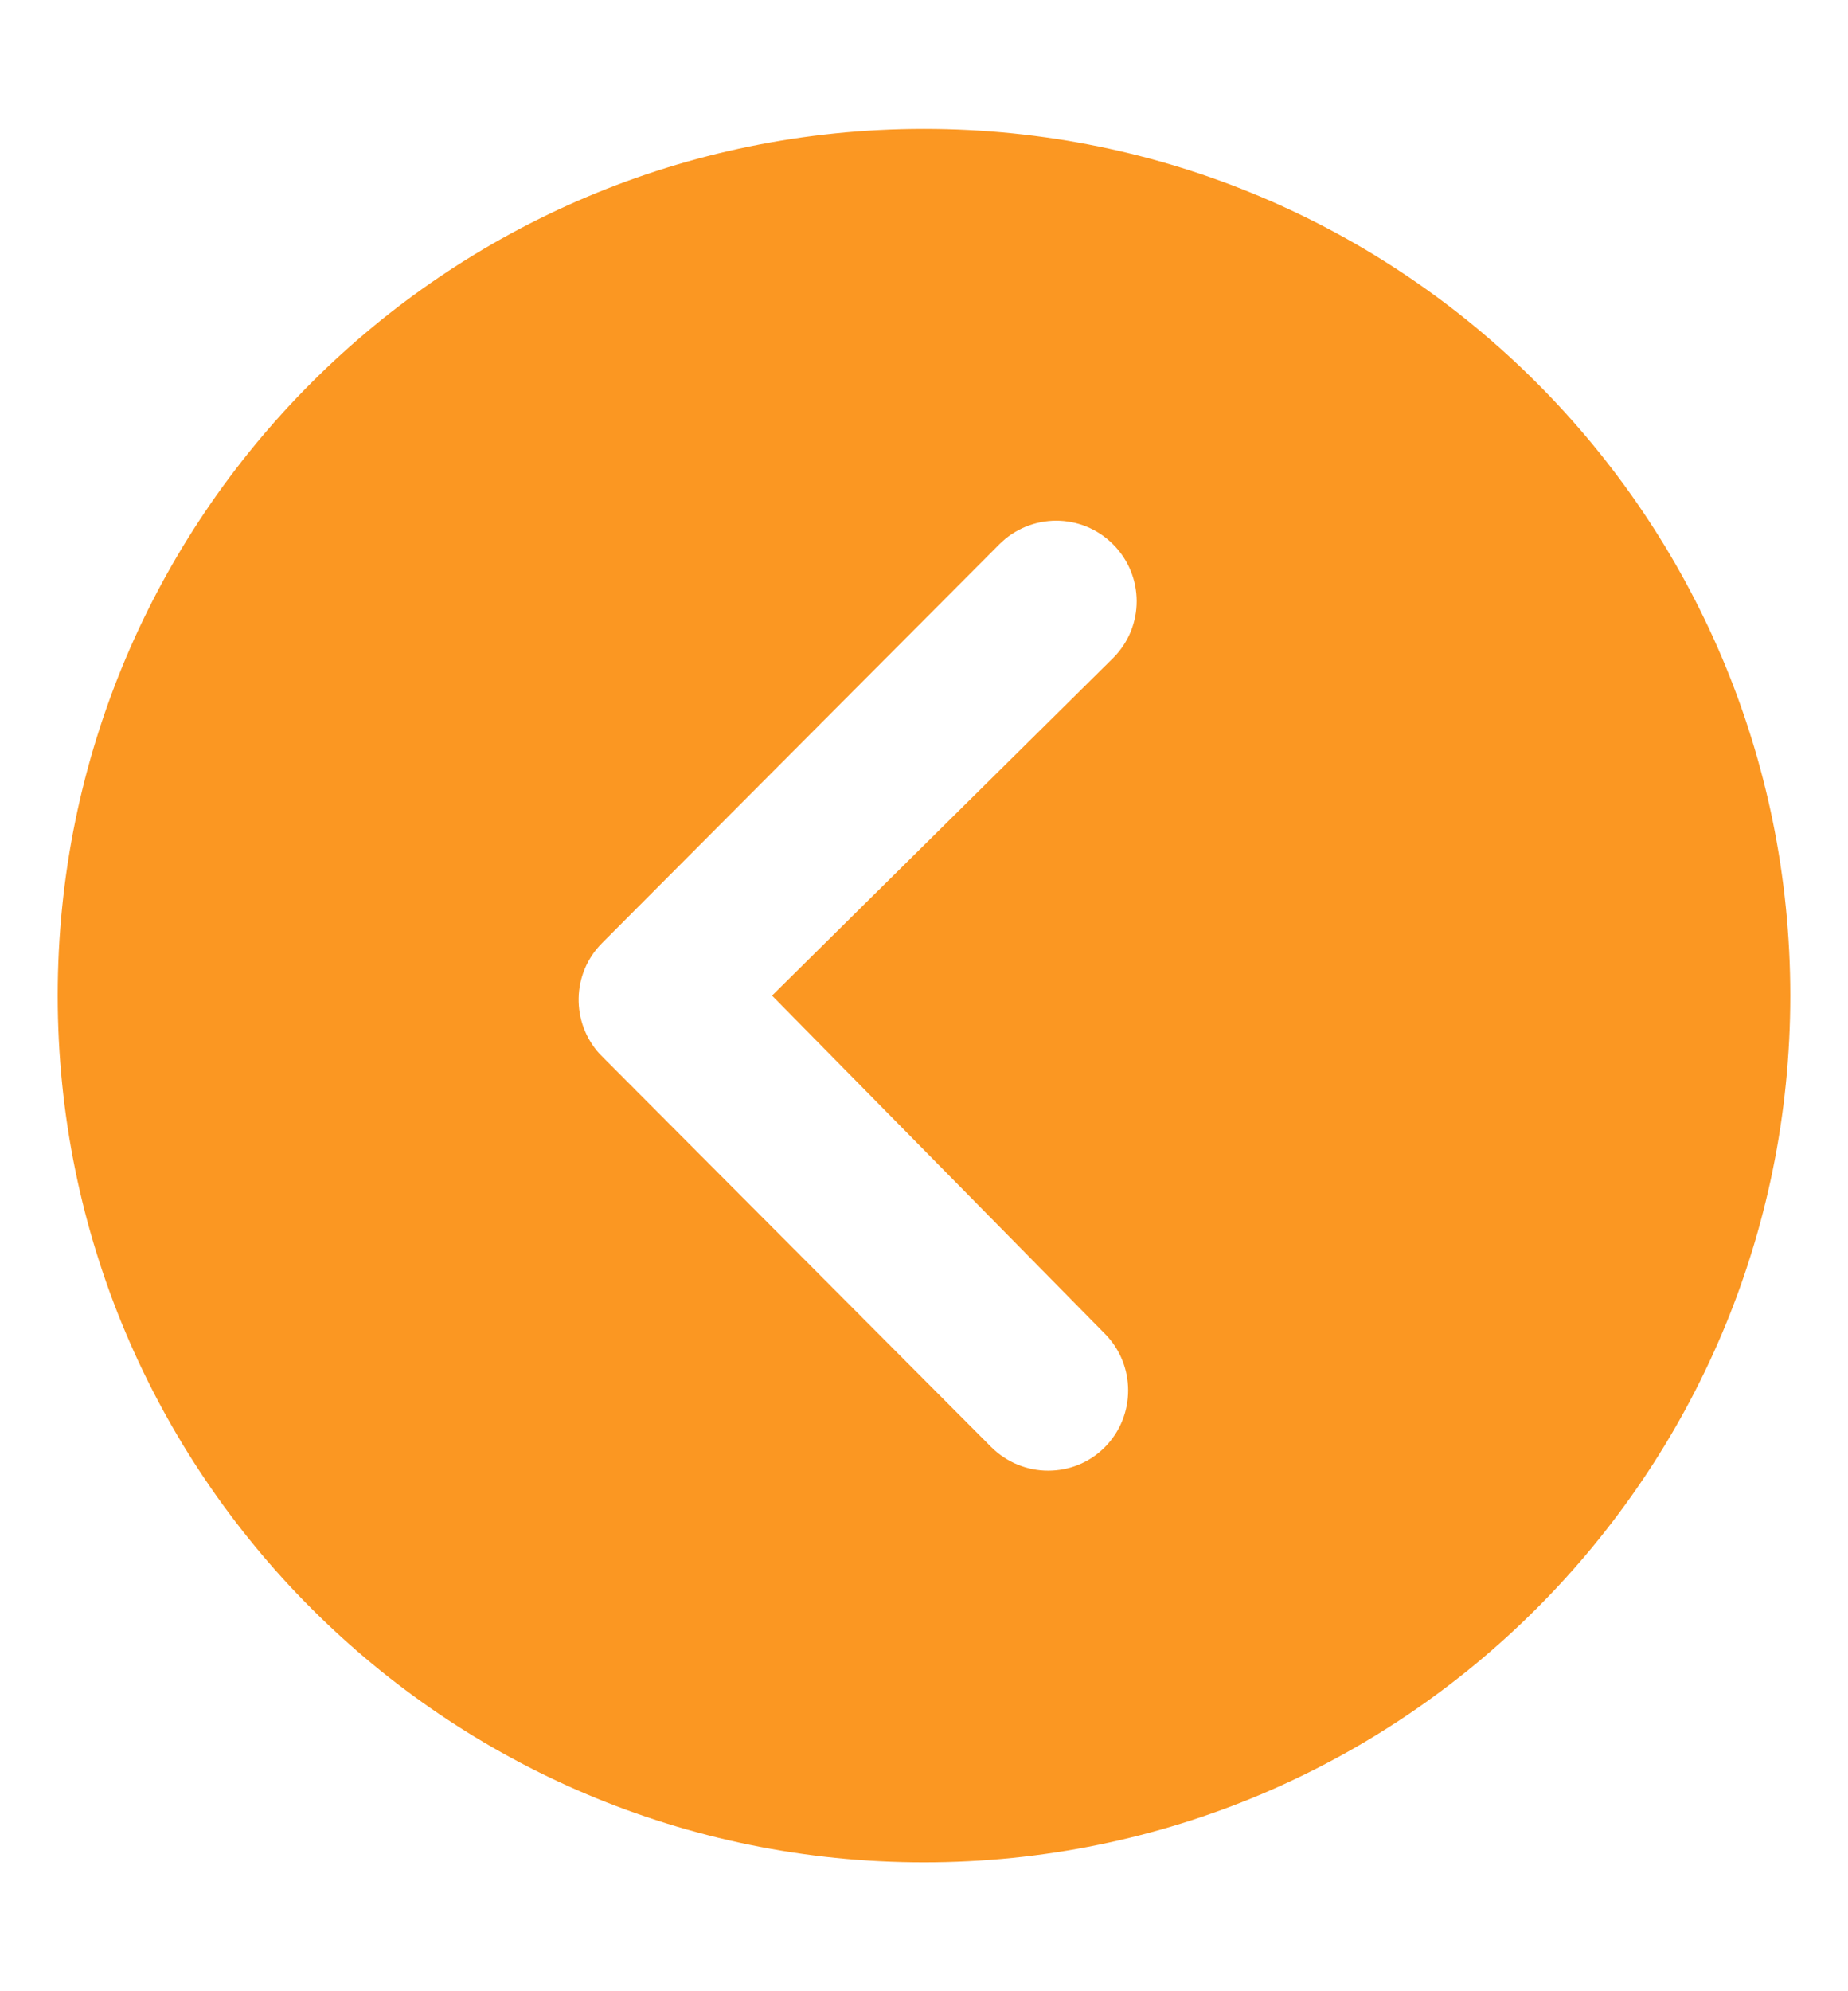 <svg width="13" height="14" viewBox="0 0 13 14" fill="none" xmlns="http://www.w3.org/2000/svg">
<path d="M6.5 0.906C3.134 0.906 0.406 3.634 0.406 7C0.406 10.366 3.134 13.094 6.5 13.094C9.866 13.094 12.594 10.366 12.594 7C12.594 3.634 9.866 0.906 6.5 0.906ZM7.771 9.376C7.991 9.596 7.991 9.956 7.771 10.176C7.66 10.287 7.517 10.34 7.373 10.34C7.229 10.34 7.083 10.284 6.972 10.173L4.218 7.41C4.016 7.188 4.021 6.845 4.235 6.631L7.03 3.827C7.25 3.607 7.607 3.604 7.83 3.827C8.05 4.047 8.053 4.404 7.83 4.627L5.431 7L7.771 9.376Z" fill="#FB9722"/>
</svg>
